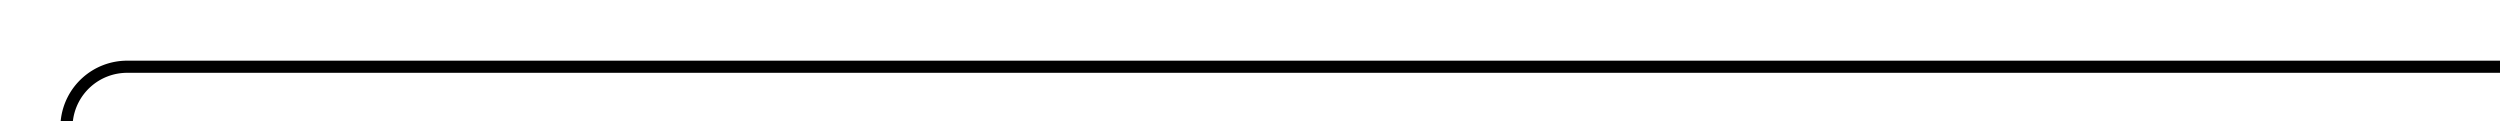 ﻿<?xml version="1.0" encoding="utf-8"?>
<svg version="1.1" xmlns:xlink="http://www.w3.org/1999/xlink" width="206px" height="10px" preserveAspectRatio="xMinYMid meet" viewBox="1300 470  206 8" xmlns="http://www.w3.org/2000/svg">
  <path d="M 1106 494.5  L 1300 494.5  A 5 5 0 0 0 1305.5 489.5 L 1305.5 479  A 5 5 0 0 1 1310.5 474.5 L 1506 474.5  " stroke-width="1" stroke="#000000" fill="none" />
  <path d="M 1108 491.5  A 3 3 0 0 0 1105 494.5 A 3 3 0 0 0 1108 497.5 A 3 3 0 0 0 1111 494.5 A 3 3 0 0 0 1108 491.5 Z " fill-rule="nonzero" fill="#000000" stroke="none" />
</svg>